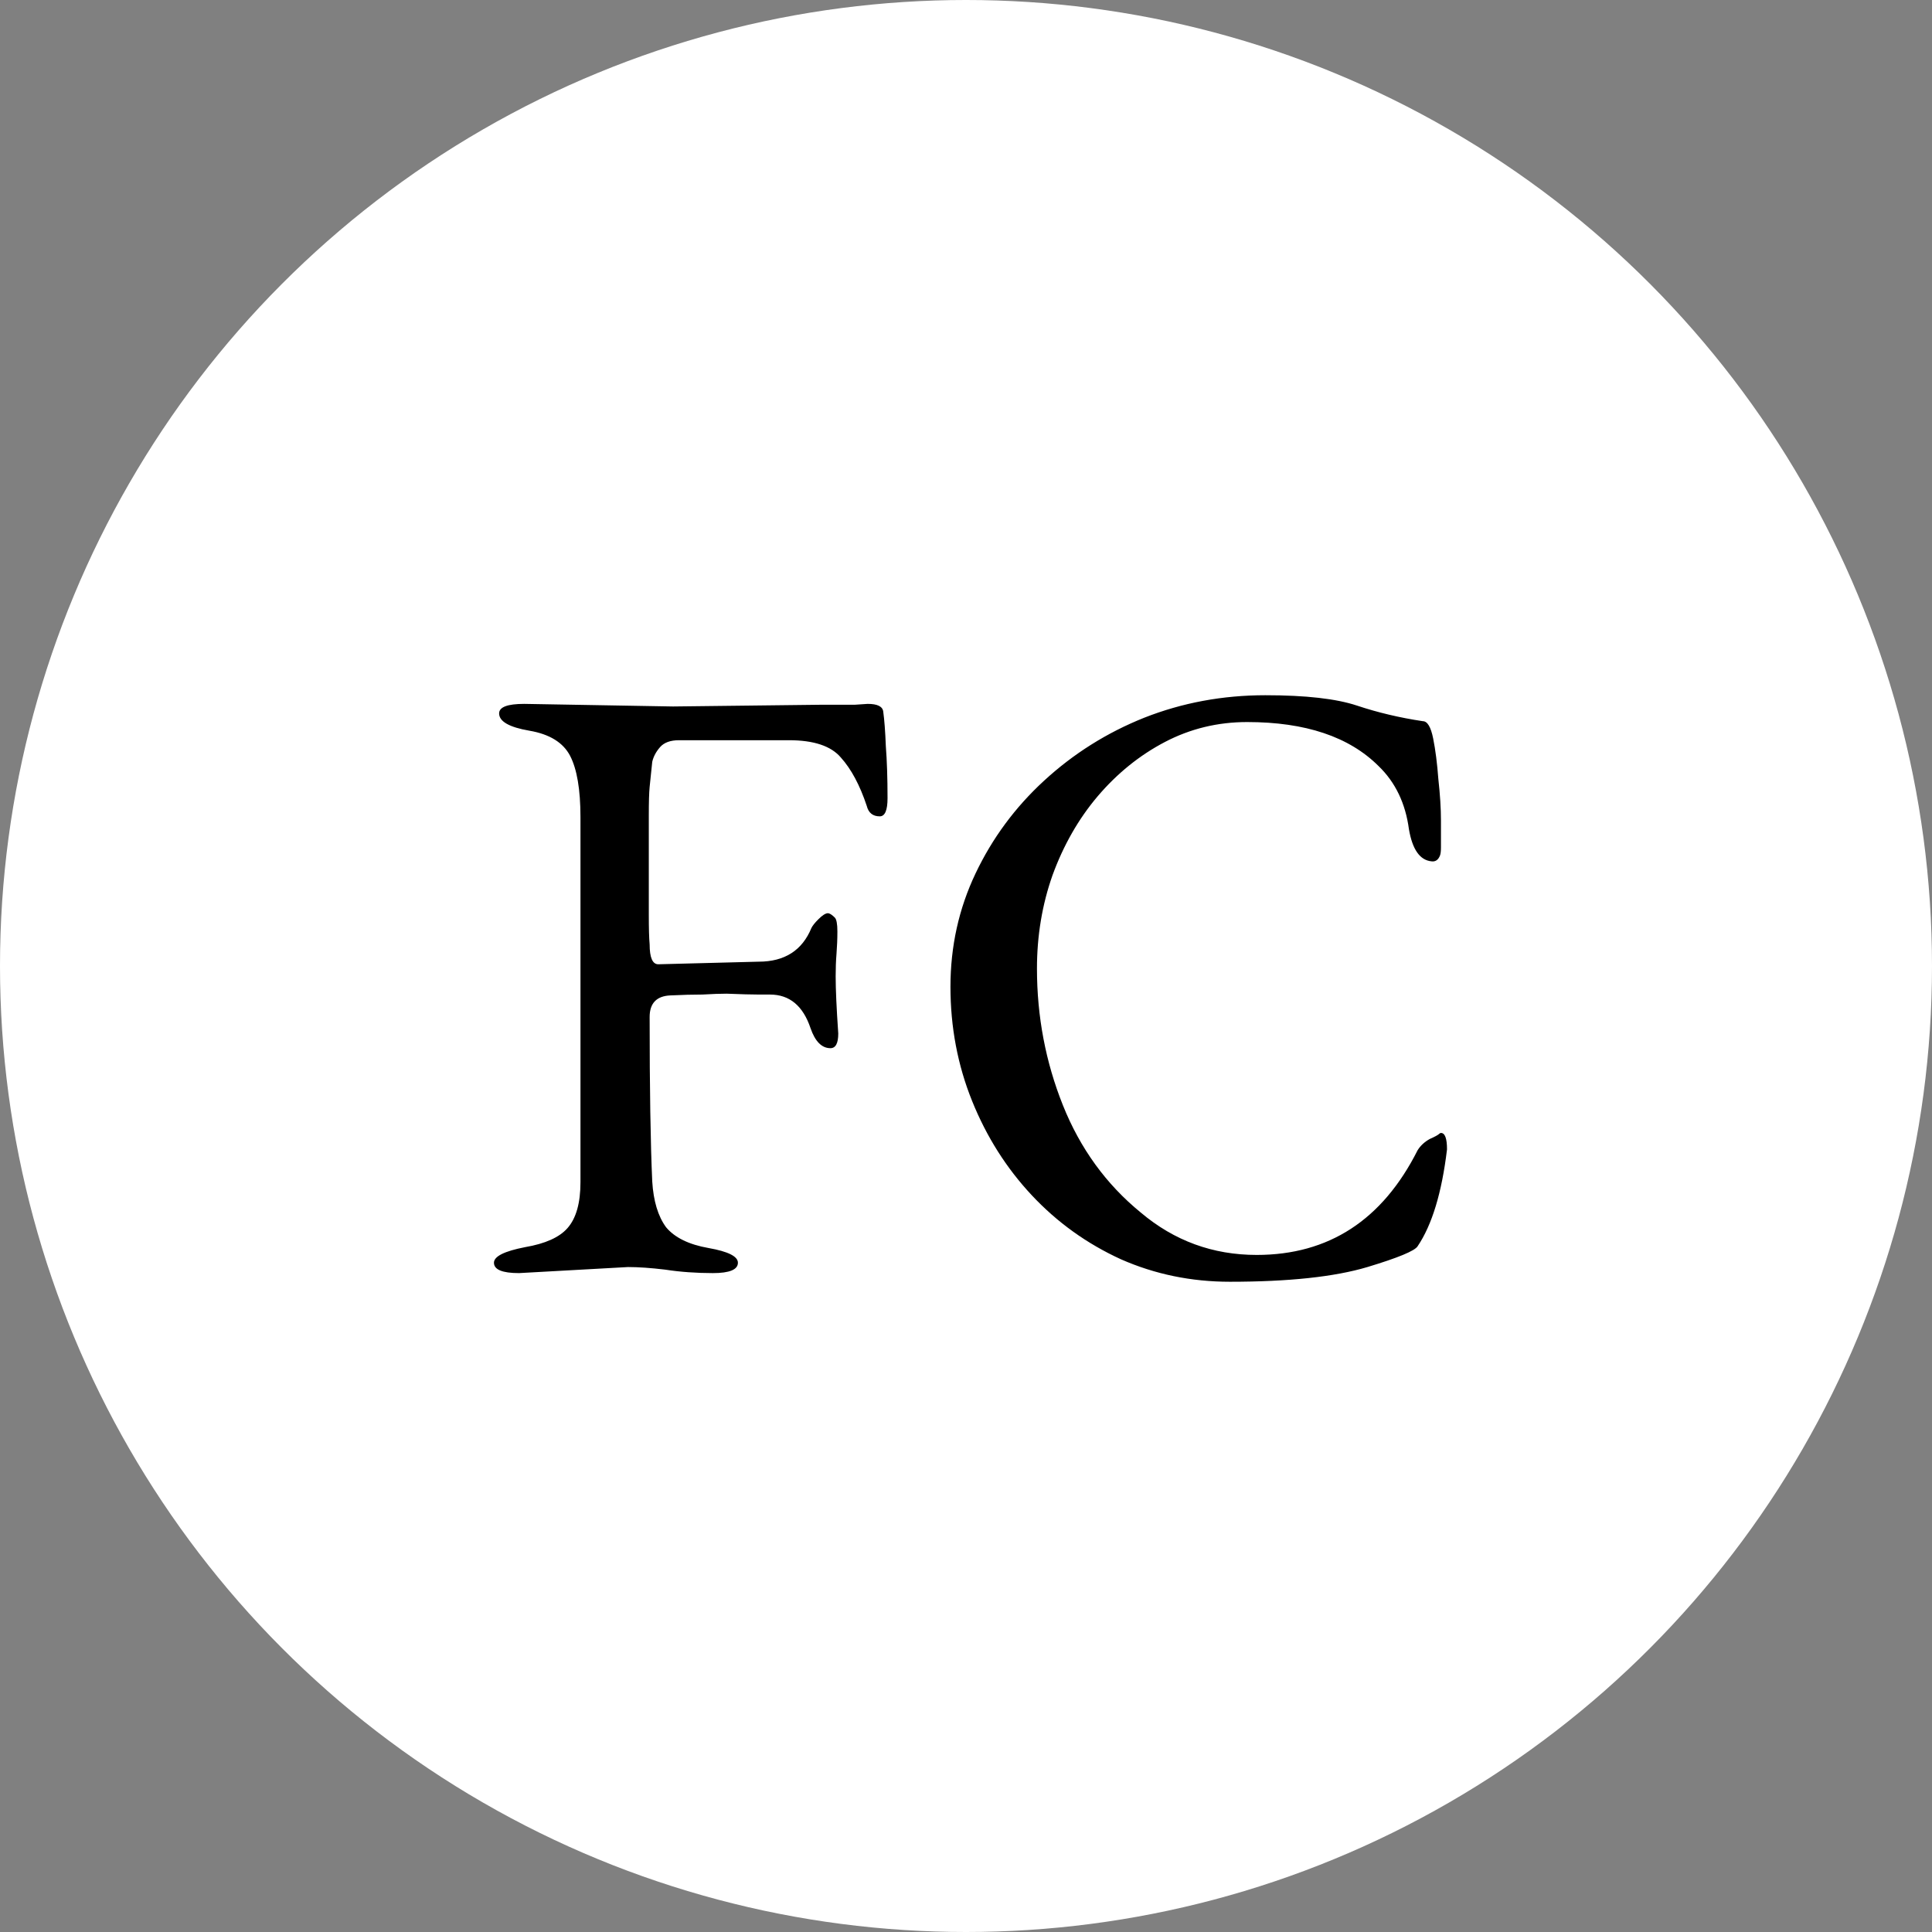 <svg width="67" height="67" viewBox="0 0 67 67" fill="none" xmlns="http://www.w3.org/2000/svg">
<rect x="0" y="0" width="67" height="67" fill="#808080" stroke="none"/>
<circle cx="33.5" cy="33.5" r="33.5" fill="white"/>
<path d="M21.779 43.94L18 44.15C17.419 44.15 17.13 44.03 17.13 43.79C17.13 43.57 17.489 43.39 18.209 43.25C18.91 43.13 19.399 42.91 19.68 42.59C19.98 42.25 20.13 41.72 20.13 41V28.34C20.13 27.38 20.009 26.67 19.77 26.21C19.529 25.75 19.059 25.46 18.36 25.34C17.66 25.22 17.309 25.02 17.309 24.74C17.309 24.52 17.599 24.41 18.18 24.41L23.34 24.5L28.47 24.44H29.64L30.09 24.41C30.43 24.41 30.61 24.5 30.63 24.68C30.669 24.96 30.7 25.36 30.72 25.88C30.759 26.38 30.779 26.98 30.779 27.68C30.779 28.1 30.689 28.31 30.509 28.31C30.27 28.31 30.119 28.19 30.059 27.95C29.82 27.23 29.52 26.67 29.16 26.27C28.82 25.87 28.22 25.67 27.36 25.67H23.549C23.25 25.67 23.029 25.75 22.89 25.91C22.75 26.07 22.66 26.24 22.619 26.42C22.599 26.6 22.57 26.89 22.529 27.29C22.509 27.49 22.5 27.82 22.5 28.28C22.5 28.72 22.5 29.29 22.5 29.99C22.5 30.67 22.5 31.25 22.5 31.73C22.5 32.19 22.509 32.53 22.529 32.75C22.529 33.21 22.63 33.44 22.829 33.44L26.309 33.35C27.209 33.35 27.82 32.96 28.14 32.18C28.18 32.1 28.259 32 28.38 31.88C28.52 31.74 28.63 31.67 28.709 31.67C28.77 31.67 28.849 31.72 28.95 31.82C29.009 31.88 29.04 32.04 29.04 32.3C29.04 32.56 29.029 32.82 29.009 33.08C28.989 33.32 28.98 33.58 28.98 33.86C28.98 34.3 29.009 34.96 29.07 35.84C29.07 36.18 28.98 36.35 28.799 36.35C28.5 36.35 28.27 36.12 28.11 35.66C27.849 34.88 27.38 34.49 26.7 34.49C26.7 34.49 26.57 34.49 26.309 34.49C26.07 34.49 25.7 34.48 25.2 34.46C24.98 34.46 24.7 34.47 24.36 34.49C24.04 34.49 23.669 34.5 23.25 34.52C22.77 34.54 22.529 34.79 22.529 35.27C22.529 37.75 22.559 39.65 22.619 40.97C22.66 41.65 22.82 42.18 23.099 42.56C23.399 42.92 23.89 43.16 24.57 43.28C25.25 43.4 25.59 43.57 25.59 43.79C25.59 44.03 25.299 44.15 24.72 44.15C24.439 44.15 24.16 44.14 23.88 44.12C23.599 44.1 23.329 44.07 23.07 44.03C22.57 43.97 22.14 43.94 21.779 43.94ZM47.421 43.94C46.281 44.28 44.691 44.45 42.651 44.45C41.311 44.45 40.051 44.19 38.871 43.67C37.691 43.13 36.661 42.39 35.781 41.45C34.901 40.51 34.211 39.42 33.711 38.18C33.211 36.94 32.961 35.62 32.961 34.22C32.961 32.82 33.251 31.51 33.831 30.29C34.411 29.07 35.201 28 36.201 27.08C37.221 26.14 38.381 25.41 39.681 24.89C41.001 24.37 42.401 24.11 43.881 24.11C45.281 24.11 46.341 24.23 47.061 24.47C47.781 24.71 48.541 24.89 49.341 25.01C49.501 25.01 49.621 25.21 49.701 25.61C49.781 26.01 49.841 26.48 49.881 27.02C49.941 27.56 49.971 28.04 49.971 28.46V28.97C49.971 29.13 49.971 29.27 49.971 29.39C49.971 29.51 49.961 29.6 49.941 29.66C49.881 29.82 49.781 29.89 49.641 29.87C49.241 29.83 48.981 29.46 48.861 28.76C48.741 27.86 48.391 27.13 47.811 26.57C46.791 25.55 45.271 25.04 43.251 25.04C42.231 25.04 41.281 25.27 40.401 25.73C39.521 26.19 38.741 26.82 38.061 27.62C37.401 28.4 36.881 29.31 36.501 30.35C36.141 31.37 35.961 32.45 35.961 33.59C35.961 35.25 36.261 36.83 36.861 38.33C37.461 39.83 38.361 41.07 39.561 42.05C40.721 43.03 42.061 43.52 43.581 43.52C46.081 43.52 47.941 42.31 49.161 39.89C49.261 39.73 49.401 39.6 49.581 39.5C49.761 39.42 49.871 39.36 49.911 39.32C49.931 39.3 49.951 39.29 49.971 39.29C50.111 39.29 50.181 39.48 50.181 39.86C50.001 41.36 49.661 42.48 49.161 43.22C49.061 43.38 48.481 43.62 47.421 43.94Z" fill="black"/>
</svg>
